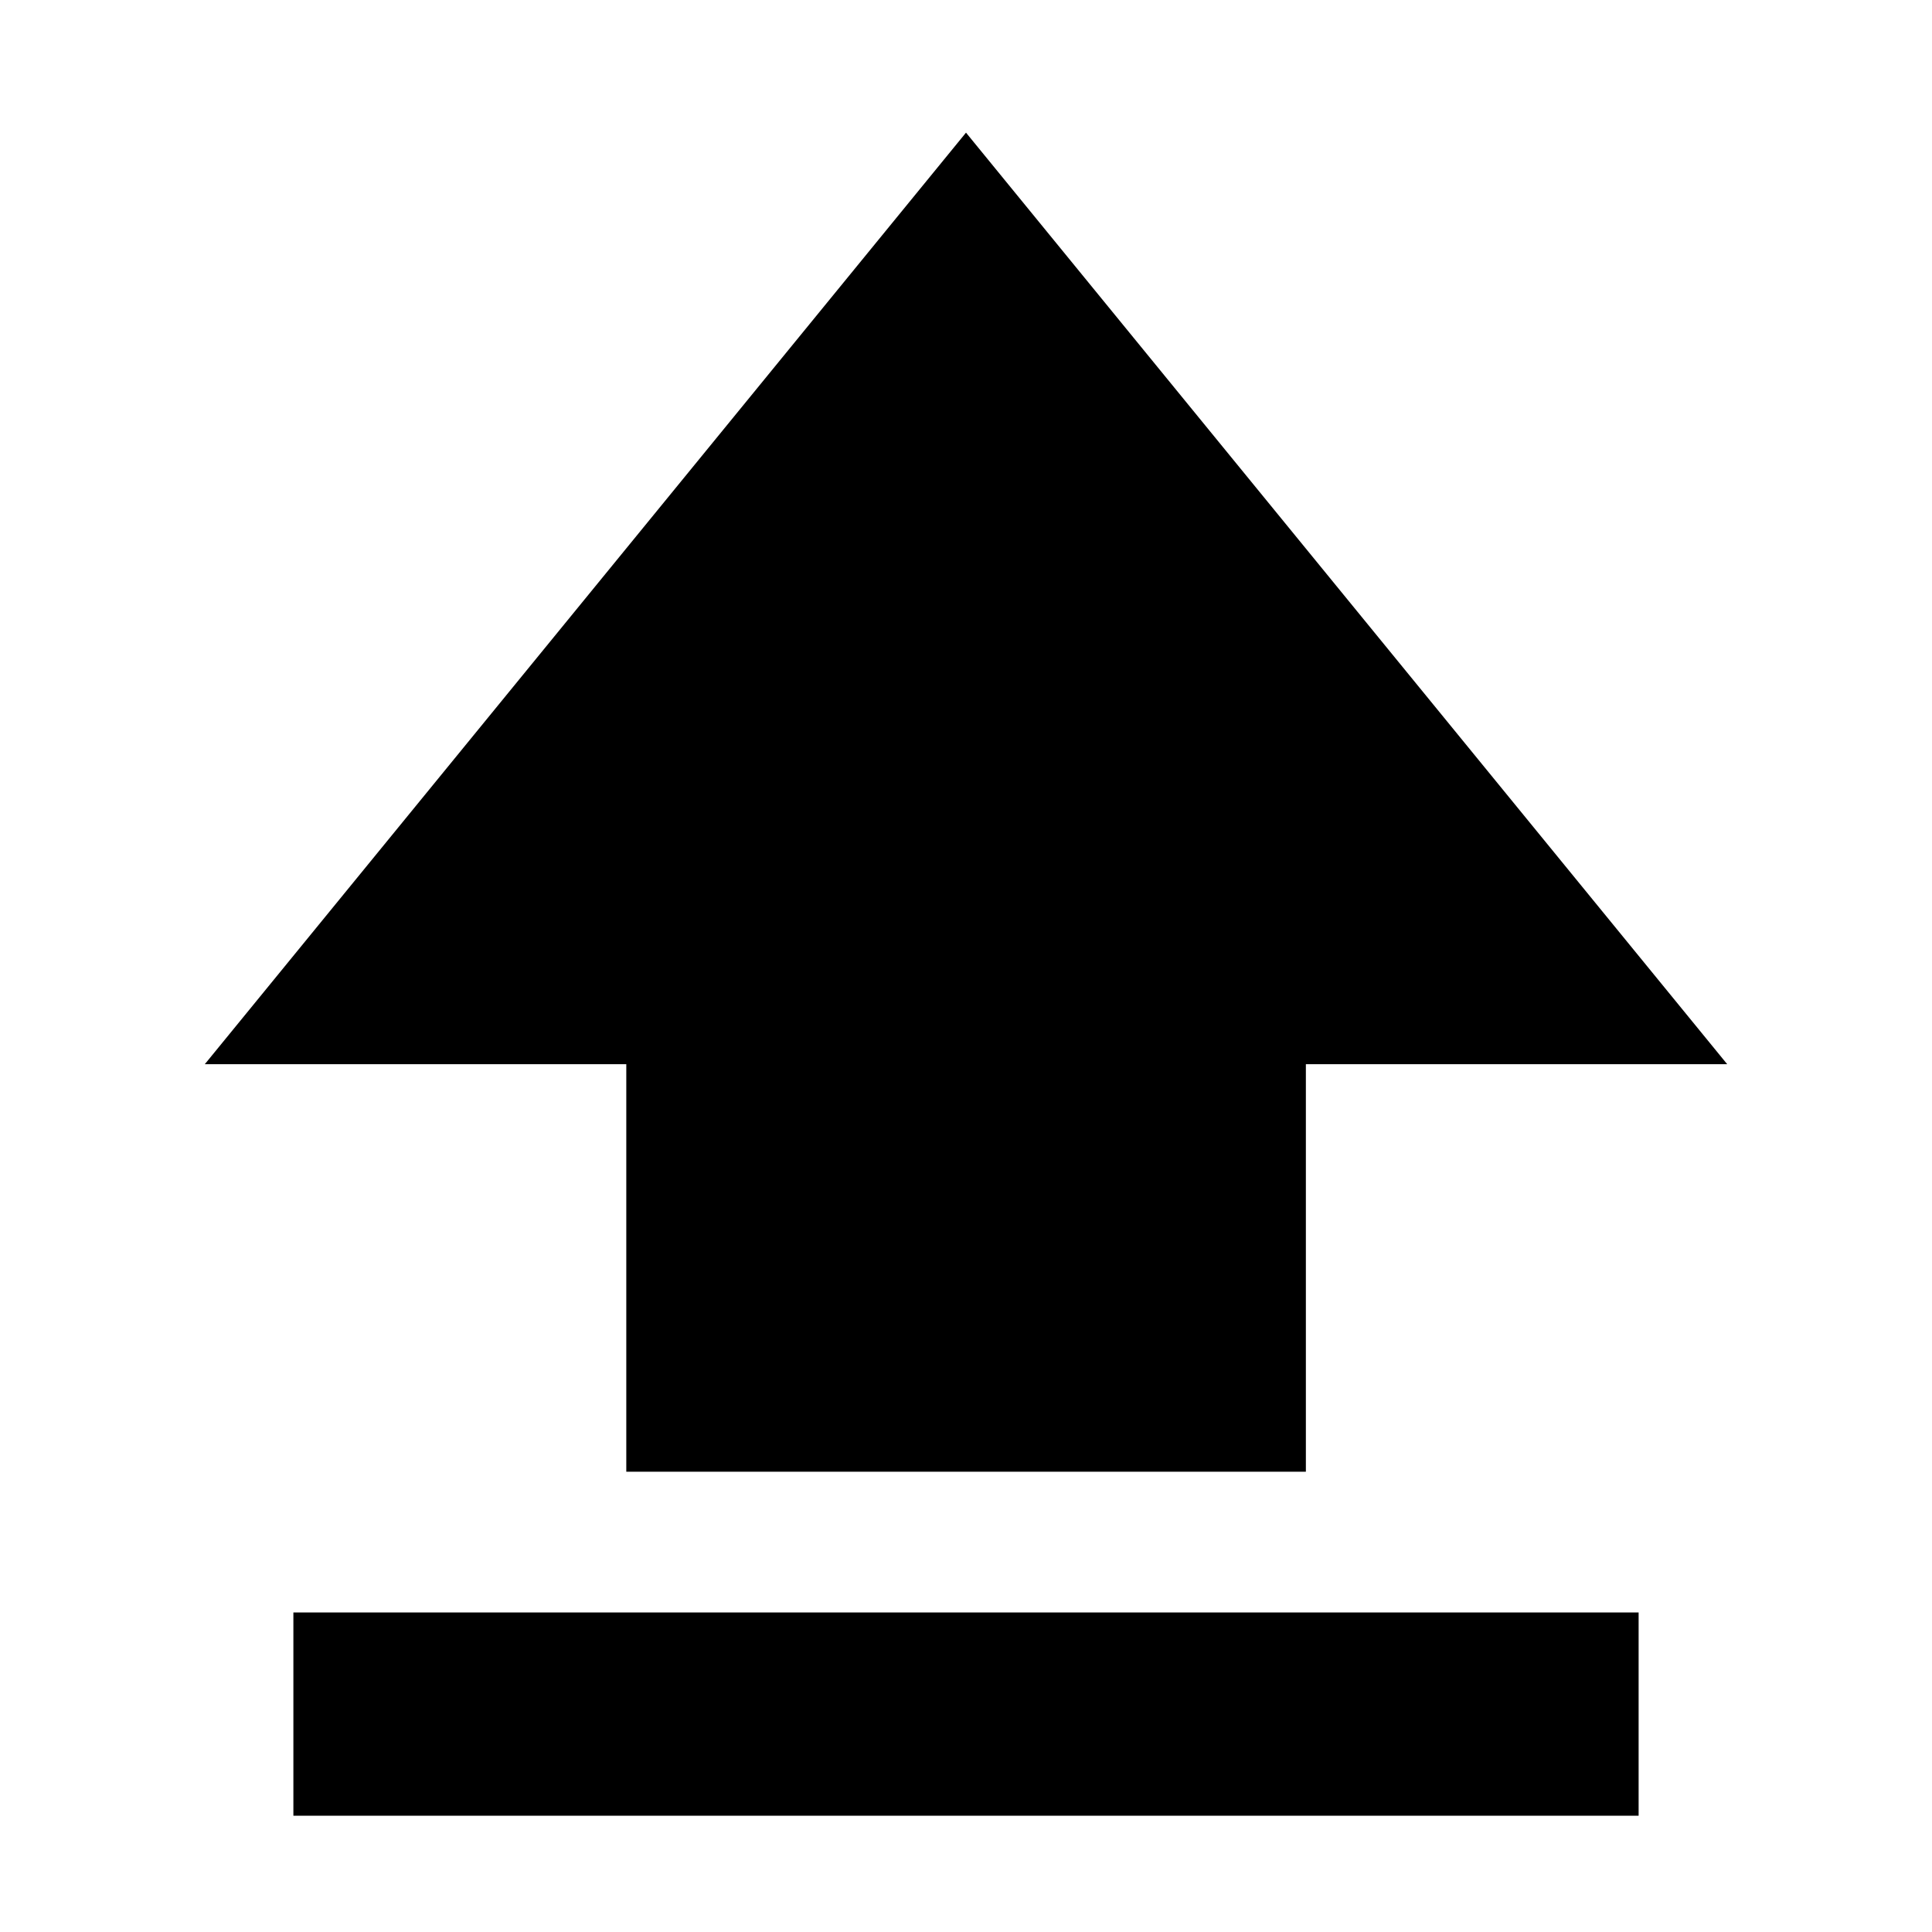 <svg xmlns="http://www.w3.org/2000/svg" height="24" viewBox="0 -960 960 960" width="24"><path d="M311.2-228.7v-202.5H101.76L480-894.09 858.24-431.2H648.88v202.5H311.2ZM145.78-57.78v-101h668.44v101H145.78Z"/></svg>